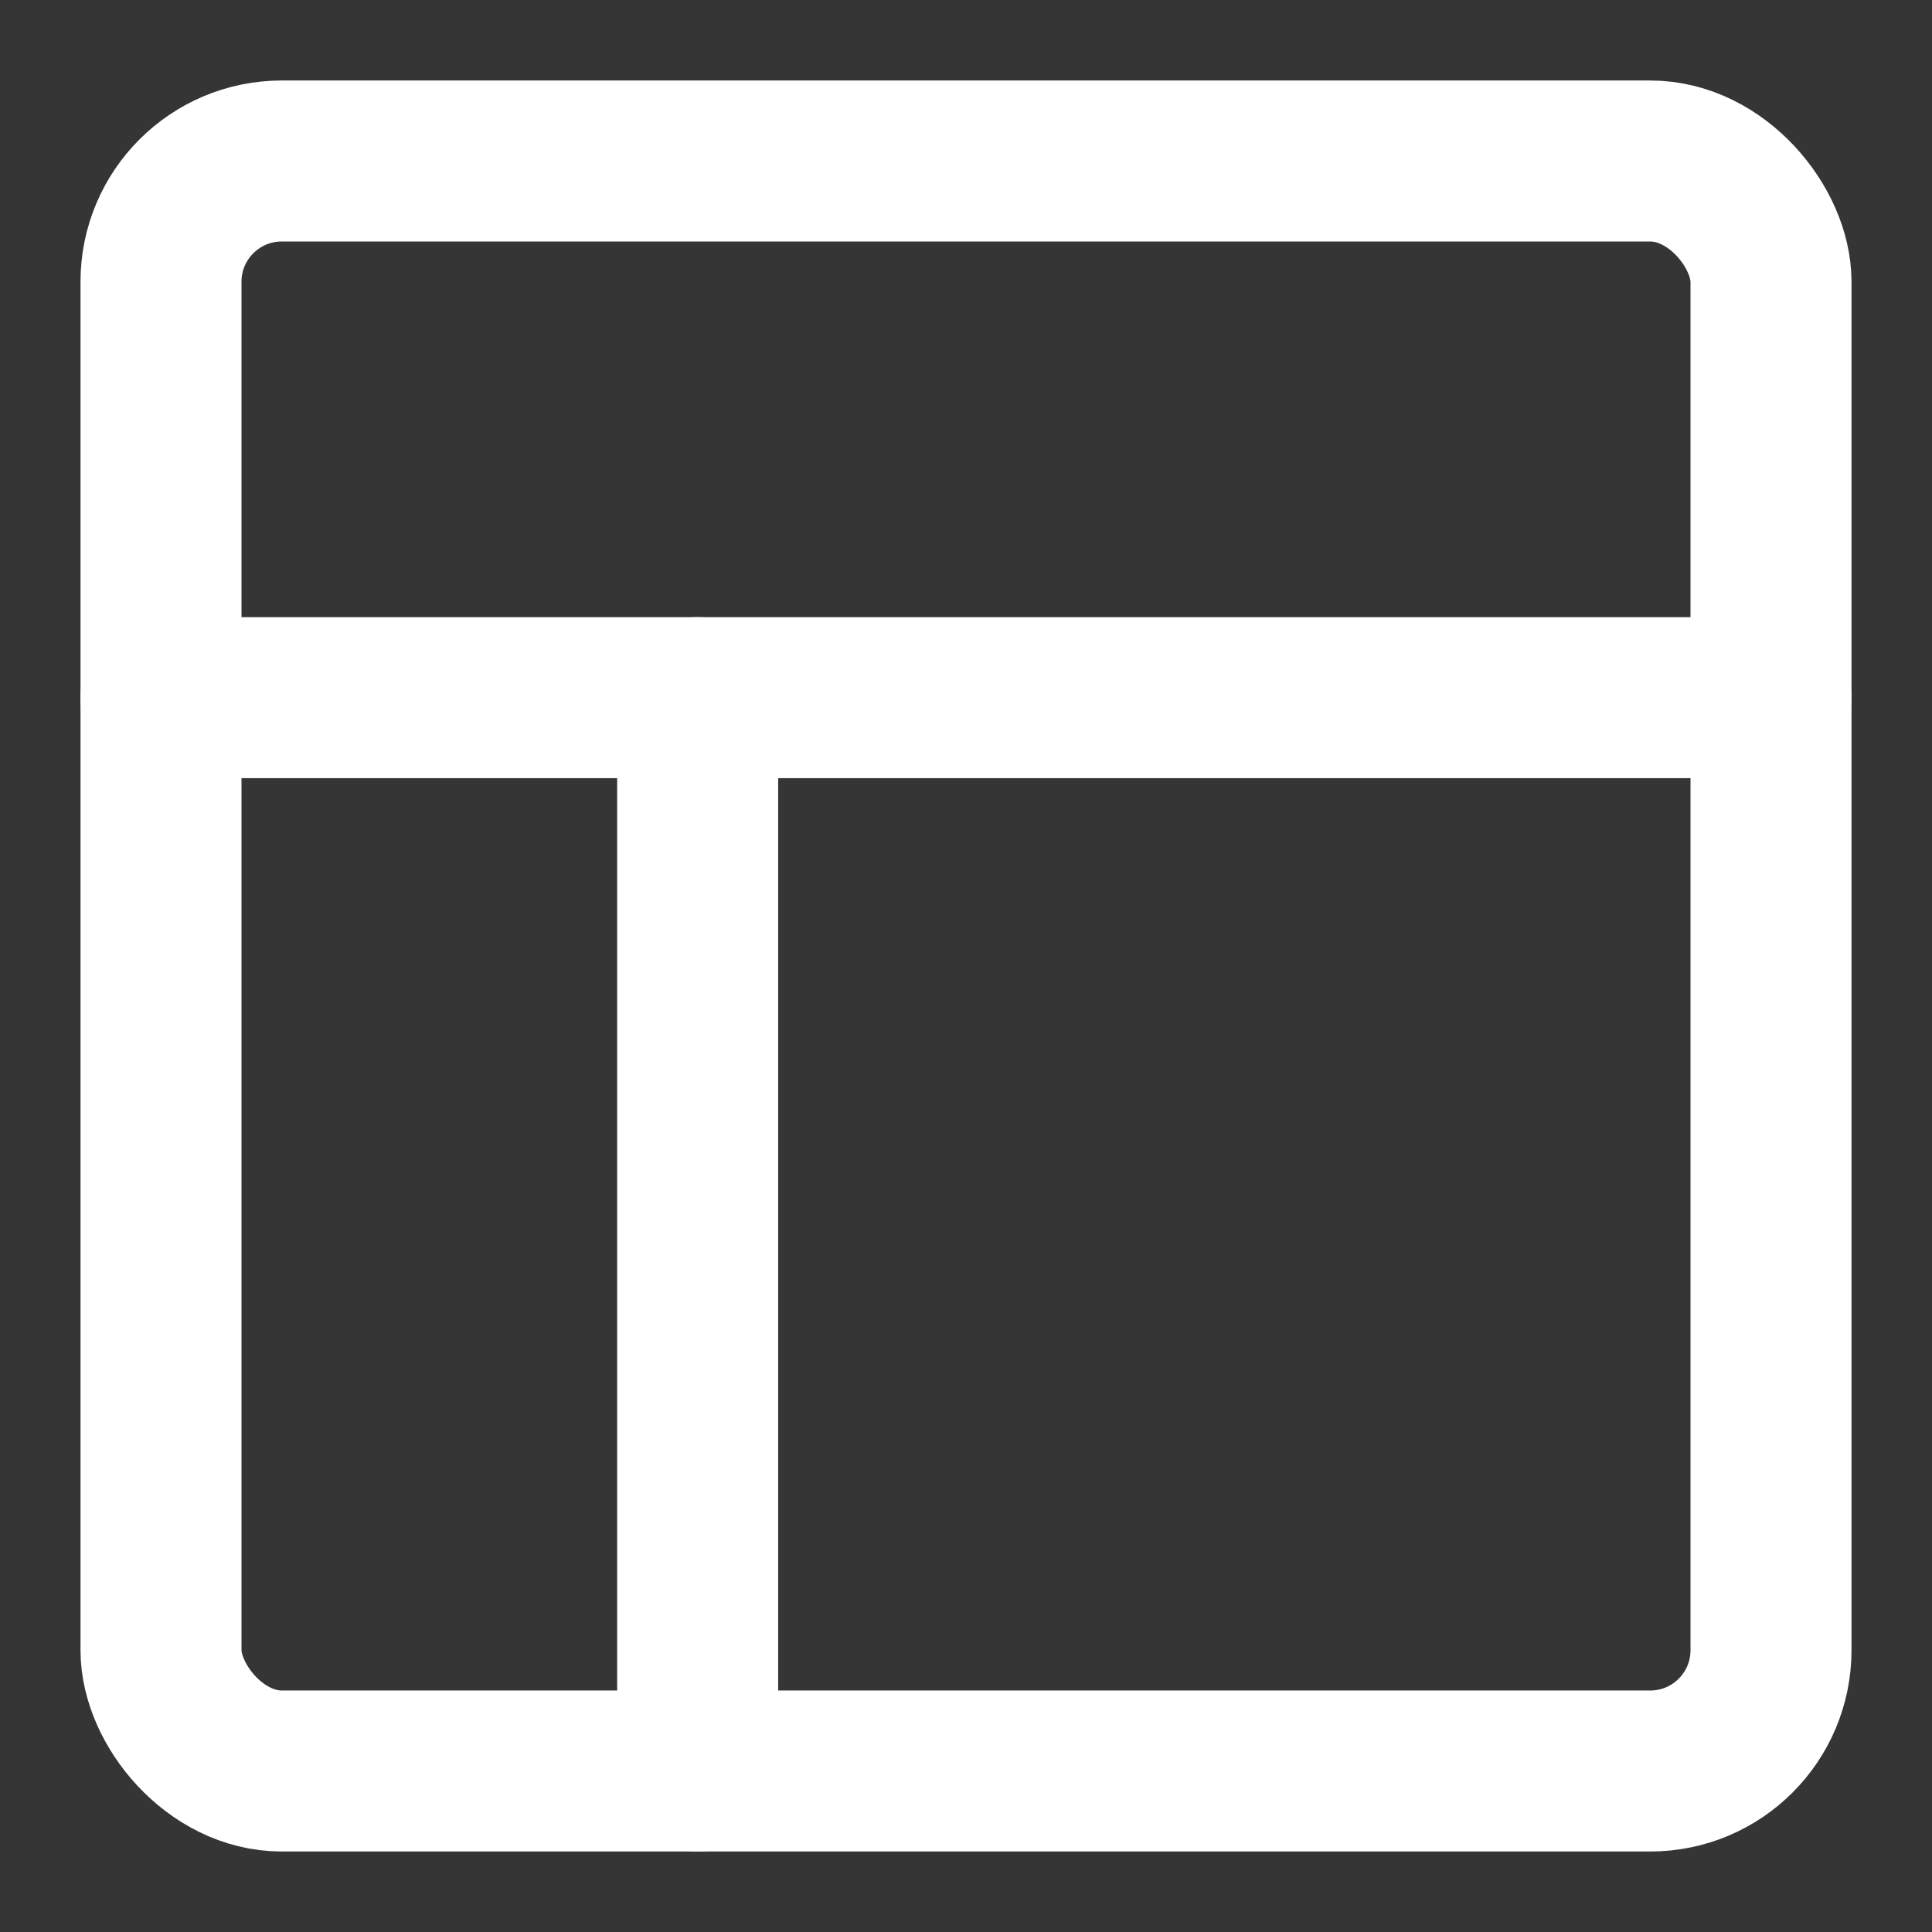 <!DOCTYPE svg PUBLIC "-//W3C//DTD SVG 1.1//EN" "http://www.w3.org/Graphics/SVG/1.1/DTD/svg11.dtd">
<!-- Uploaded to: SVG Repo, www.svgrepo.com, Transformed by: SVG Repo Mixer Tools -->
<svg width="800px" height="800px" viewBox="0 0 48 48" fill="none" xmlns="http://www.w3.org/2000/svg">
<rect x="0" y="0" width="48" height="48" fill="#333333" stroke="none"/>
<g id="SVGRepo_bgCarrier" stroke-width="0"/>
<g id="SVGRepo_tracerCarrier" stroke-linecap="round" stroke-linejoin="round"/>
<g id="SVGRepo_iconCarrier"> <rect width="48" height="48" fill="white" fill-opacity="0.01"/> <rect x="4" y="4" width="40" height="40" rx="3" stroke="#ffffff" stroke-width="4" stroke-linejoin="round"/> <path d="M4 17.333H44" stroke="#ffffff" stroke-width="4" stroke-linecap="round" stroke-linejoin="round"/> <path d="M17.333 44V17.333" stroke="#ffffff" stroke-width="4" stroke-linecap="round" stroke-linejoin="round"/> </g>
</svg>